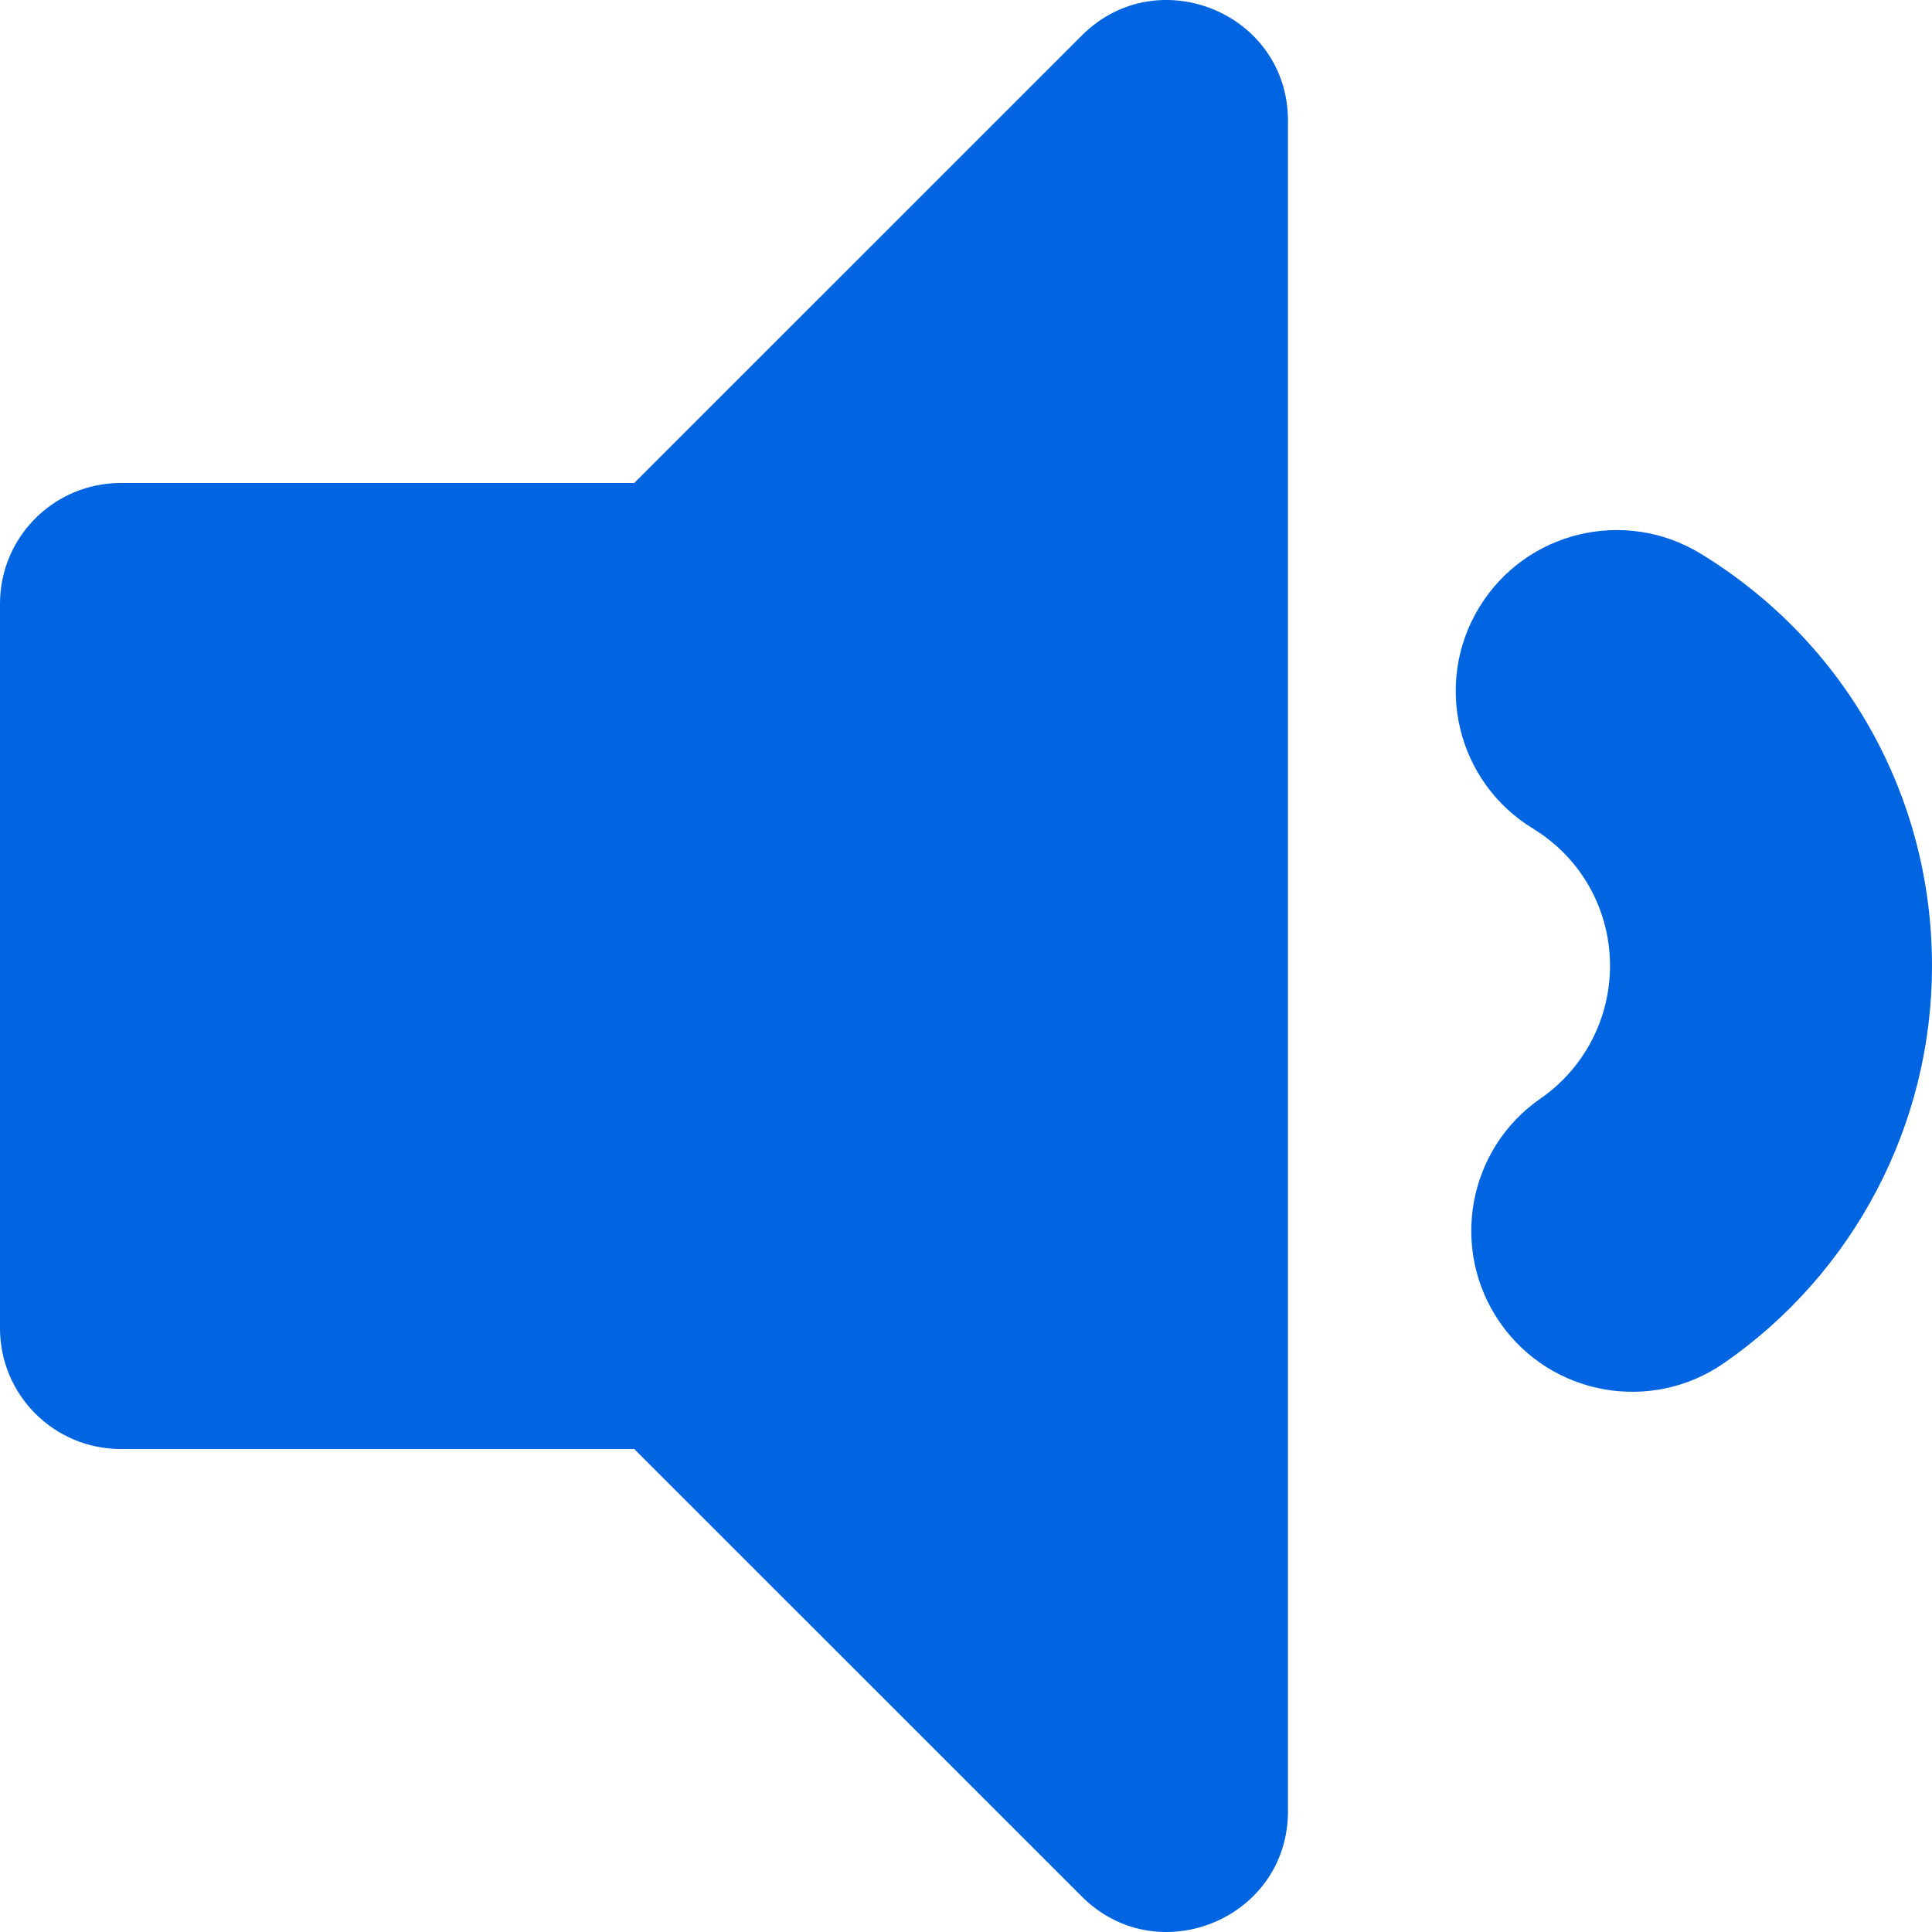 <svg width="32" height="32" viewBox="0 0 32 32" fill="none" xmlns="http://www.w3.org/2000/svg">
 <path  d= "M21.333 2.001V29.998C21.333 31.785 19.171 32.665 17.919 31.413L10.505 24H2C0.895 24 0 23.105 0 22V10C0 8.895 0.895 8 2 8H10.505L17.919 0.587C19.17 -0.664 21.333 0.213 21.333 2.001ZM32 16C32 13.19 30.568 10.637 28.169 9.171C26.912 8.403 25.271 8.799 24.503 10.056C23.735 11.313 24.131 12.954 25.388 13.722C26.189 14.211 26.667 15.063 26.667 16C26.666 16.431 26.562 16.856 26.361 17.239C26.161 17.621 25.871 17.949 25.517 18.194C24.306 19.033 24.005 20.695 24.844 21.905C25.683 23.116 27.345 23.416 28.555 22.577C30.712 21.082 32 18.623 32 16Z" fill="#0165E1" /></svg>